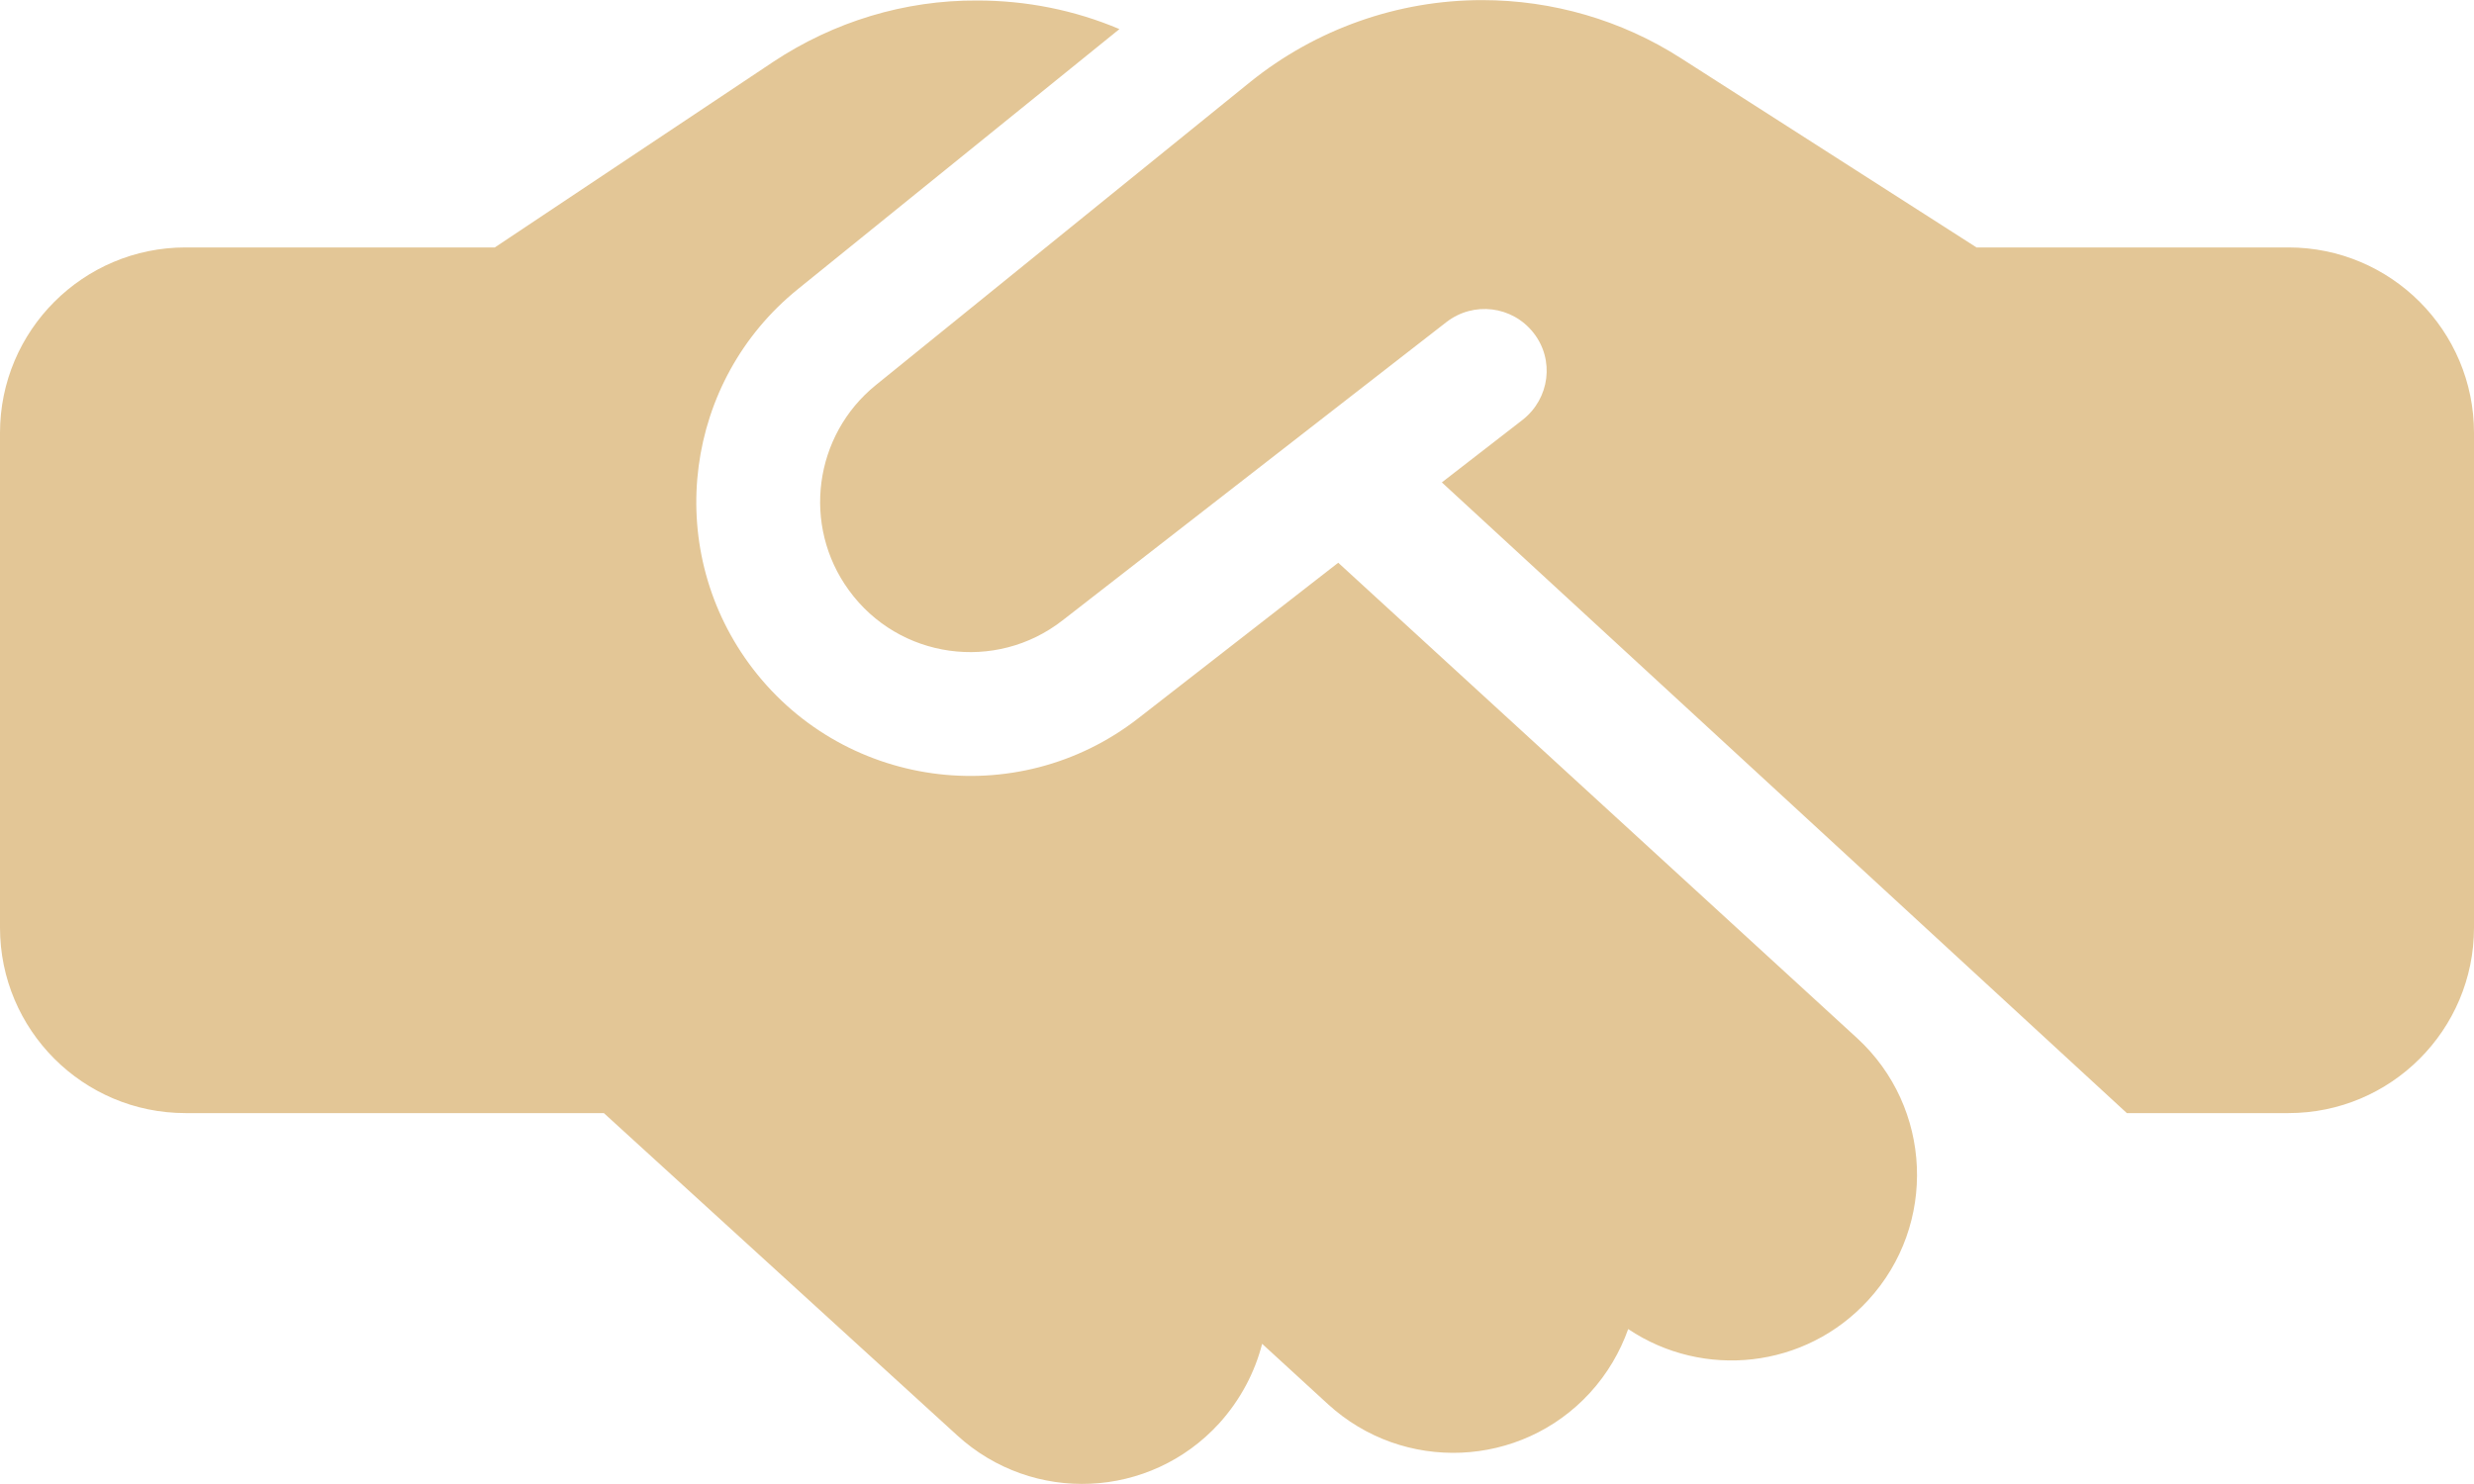 <svg width="25" height="15" viewBox="0 0 25 15" fill="none" xmlns="http://www.w3.org/2000/svg">
<path d="M12.633 0.829L8.852 3.891C8.223 4.399 8.102 5.313 8.578 5.966C9.082 6.661 10.062 6.798 10.738 6.27L14.617 3.255C14.891 3.044 15.281 3.091 15.496 3.364C15.711 3.637 15.66 4.028 15.387 4.243L14.57 4.876L21.492 11.251H23.125C24.16 11.251 25 10.411 25 9.376V4.376C25 3.341 24.16 2.501 23.125 2.501H20.156H20H19.973L19.82 2.403L16.984 0.587C16.387 0.204 15.688 0.001 14.977 0.001C14.125 0.001 13.297 0.294 12.633 0.829ZM13.523 5.688L11.504 7.259C10.273 8.219 8.488 7.969 7.566 6.704C6.699 5.512 6.918 3.848 8.062 2.923L11.312 0.294C10.859 0.102 10.371 0.005 9.875 0.005C9.141 0.001 8.426 0.219 7.812 0.626L5 2.501H1.875C0.84 2.501 0 3.341 0 4.376V9.376C0 10.411 0.84 11.251 1.875 11.251H6.102L9.672 14.508C10.438 15.208 11.621 15.153 12.32 14.387C12.535 14.149 12.68 13.872 12.754 13.583L13.418 14.192C14.18 14.891 15.367 14.841 16.066 14.079C16.242 13.887 16.371 13.665 16.453 13.434C17.211 13.942 18.242 13.837 18.879 13.141C19.578 12.38 19.527 11.192 18.766 10.493L13.523 5.688Z" fill="#E3C696"/>
</svg>
